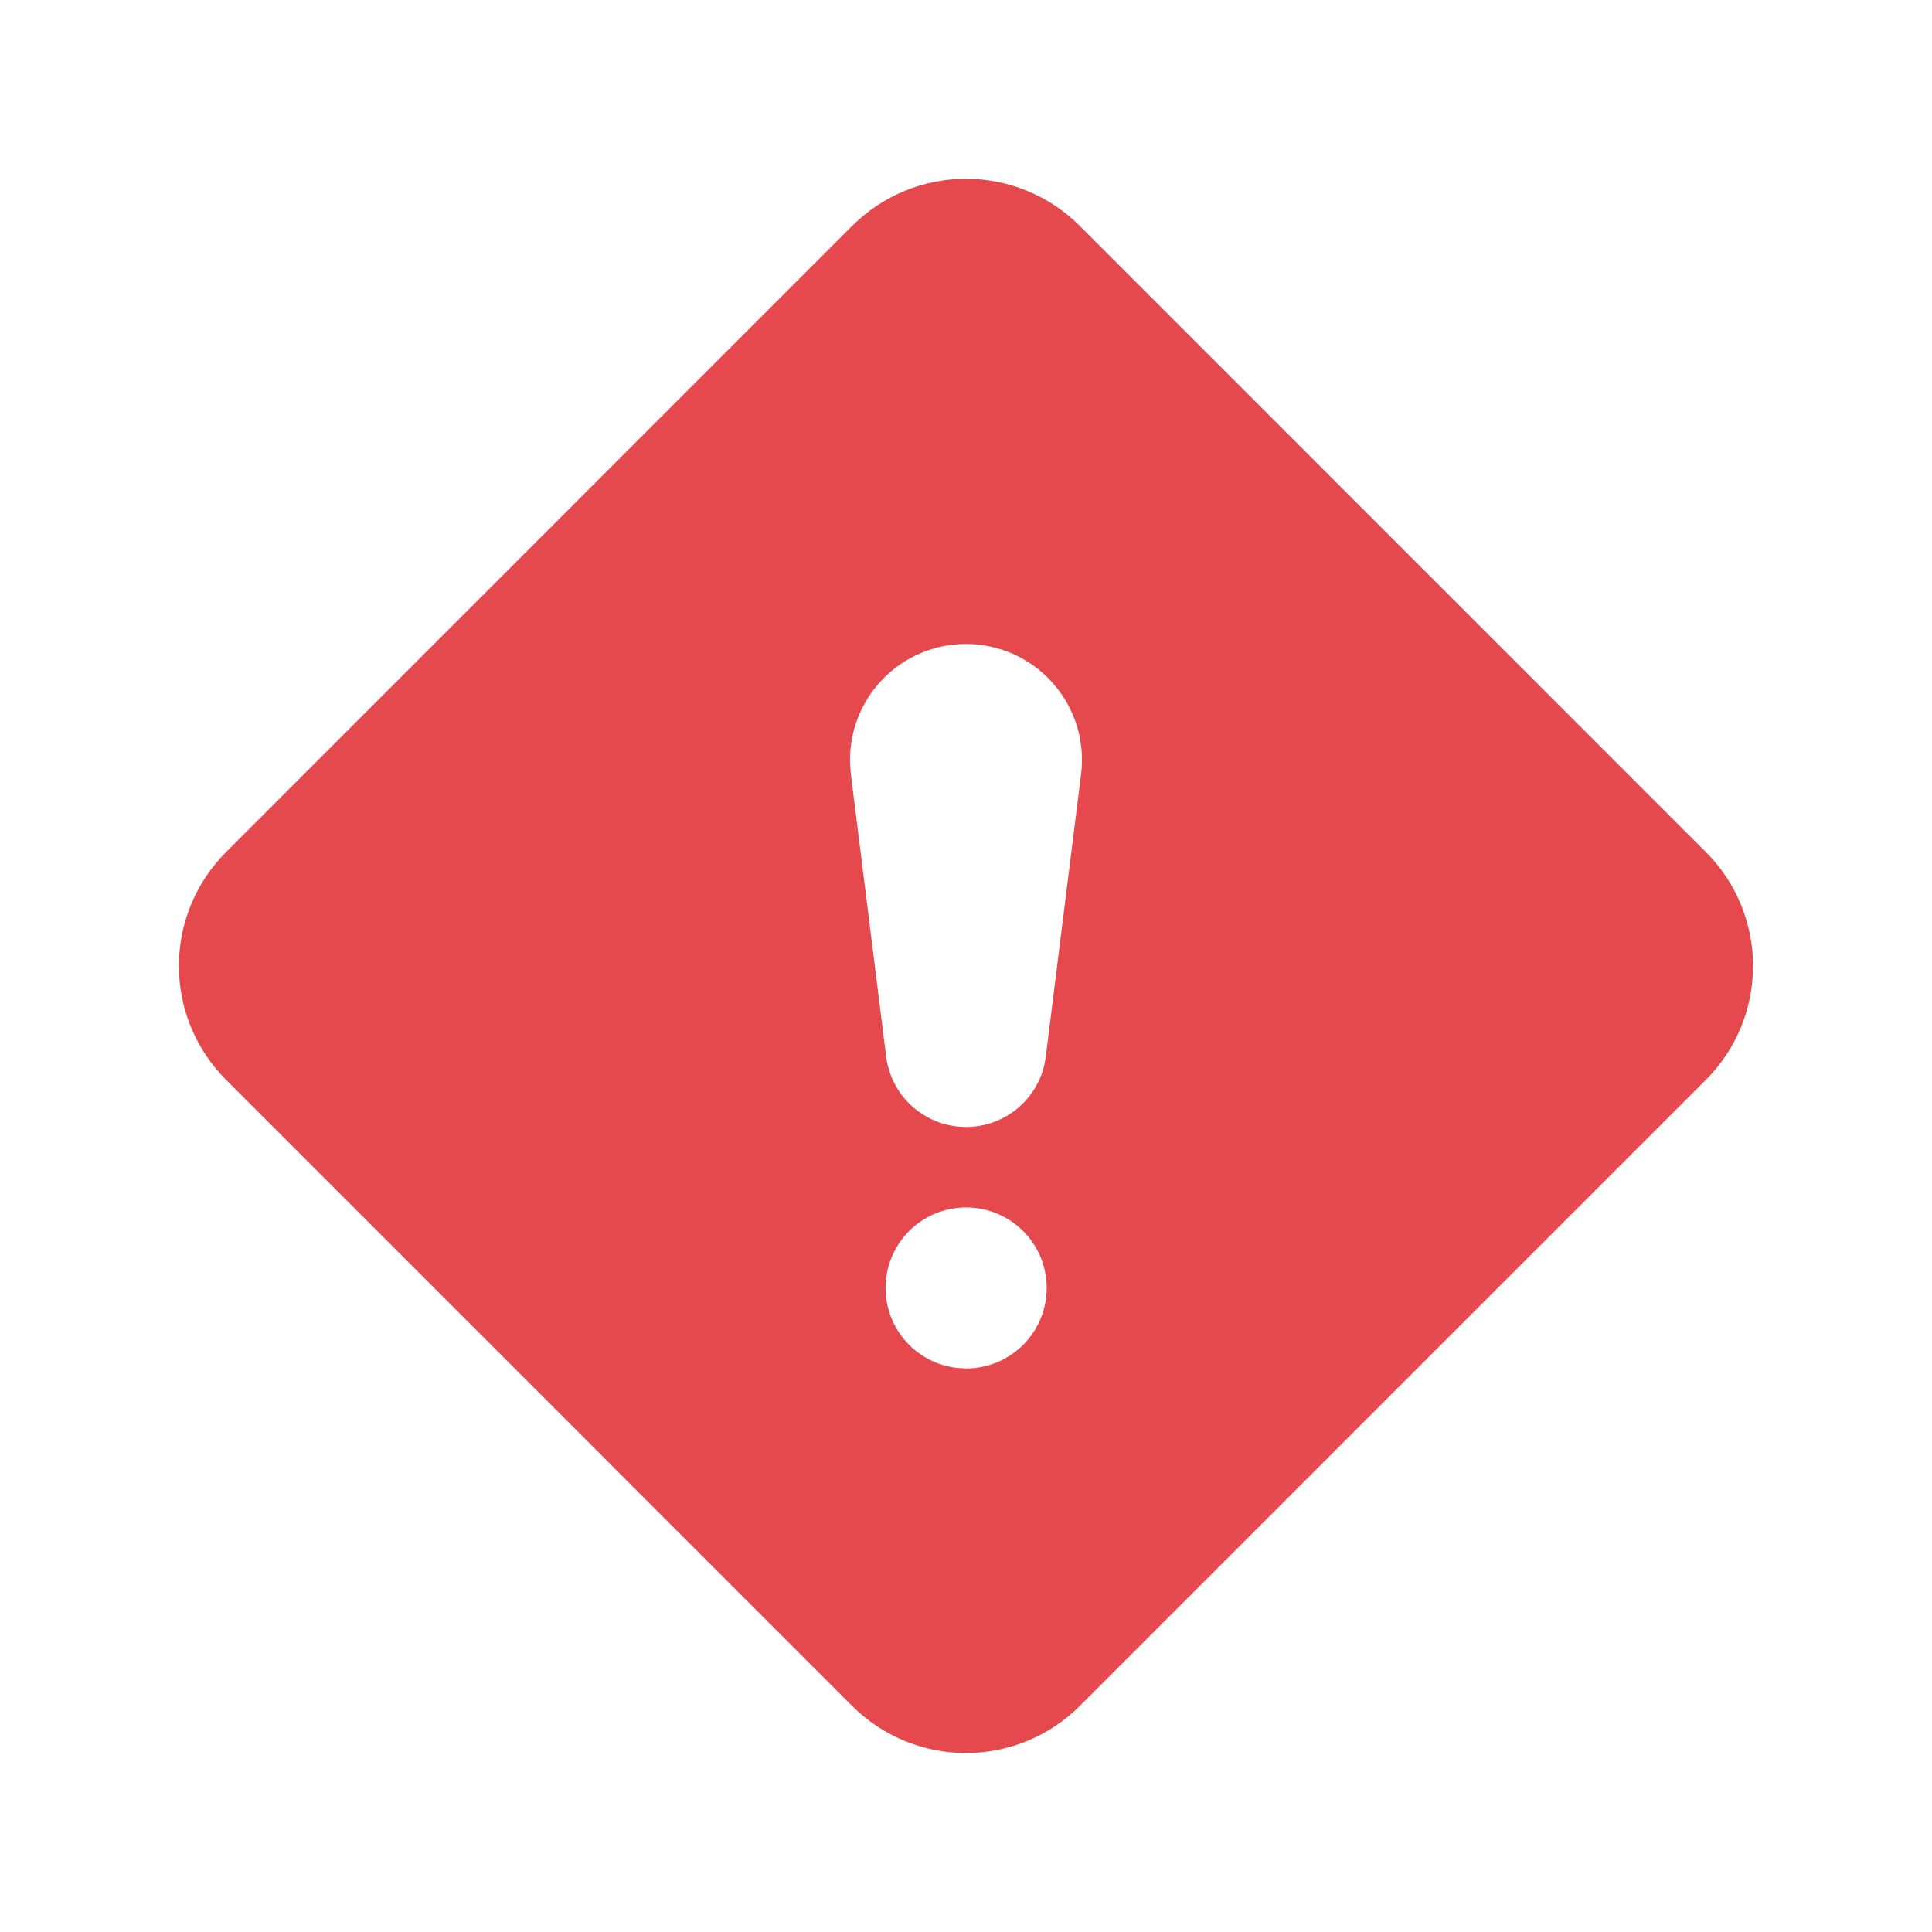<svg width="32" height="32" viewBox="0 0 32 32" fill="none" xmlns="http://www.w3.org/2000/svg">
<g clip-path="url(#clip0_21939_8189)">
<g filter="url(#filter0_d_21939_8189)">
<path fill-rule="evenodd" clip-rule="evenodd" d="M17.885 3.742L28.256 14.114C28.756 14.614 29.036 15.292 29.036 15.999C29.036 16.706 28.756 17.384 28.256 17.884L17.885 28.255C17.385 28.755 16.707 29.036 16 29.036C15.293 29.036 14.614 28.755 14.114 28.255L3.744 17.884C3.244 17.384 2.963 16.706 2.963 15.999C2.963 15.292 3.244 14.614 3.744 14.114L14.114 3.742C14.614 3.242 15.293 2.961 16 2.961C16.707 2.961 17.385 3.242 17.885 3.742ZM16.002 19.999C15.662 19.999 15.335 20.128 15.087 20.361C14.84 20.595 14.69 20.913 14.67 21.253C14.65 21.592 14.76 21.927 14.978 22.188C15.196 22.448 15.506 22.616 15.844 22.656L16.004 22.666C16.357 22.666 16.696 22.525 16.947 22.275C17.197 22.025 17.337 21.686 17.337 21.332C17.337 20.979 17.197 20.64 16.947 20.39C16.696 20.14 16.357 19.999 16.004 19.999H16.002ZM16 10.666C15.742 10.666 15.488 10.717 15.251 10.817C15.014 10.918 14.799 11.064 14.62 11.249C14.441 11.434 14.301 11.653 14.208 11.893C14.115 12.132 14.072 12.389 14.08 12.646L14.093 12.826L14.677 17.498C14.716 17.807 14.861 18.093 15.089 18.307C15.317 18.52 15.612 18.646 15.924 18.664C16.235 18.682 16.543 18.59 16.794 18.405C17.044 18.219 17.222 17.951 17.296 17.648L17.322 17.498L17.906 12.826C17.94 12.555 17.916 12.281 17.836 12.021C17.755 11.76 17.621 11.52 17.44 11.316C17.26 11.111 17.038 10.948 16.79 10.836C16.541 10.724 16.272 10.666 16 10.666Z" fill="#E5484D"/>
</g>
</g>
<defs>
<filter id="filter0_d_21939_8189" x="-1.037" y="-1.039" width="34.073" height="34.074" filterUnits="userSpaceOnUse" color-interpolation-filters="sRGB">
<feFlood flood-opacity="0" result="BackgroundImageFix"/>
<feColorMatrix in="SourceAlpha" type="matrix" values="0 0 0 0 0 0 0 0 0 0 0 0 0 0 0 0 0 0 127 0" result="hardAlpha"/>
<feOffset/>
<feGaussianBlur stdDeviation="2"/>
<feComposite in2="hardAlpha" operator="out"/>
<feColorMatrix type="matrix" values="0 0 0 0 0 0 0 0 0 0 0 0 0 0 0 0 0 0 0.7 0"/>
<feBlend mode="normal" in2="BackgroundImageFix" result="effect1_dropShadow_21939_8189"/>
<feBlend mode="normal" in="SourceGraphic" in2="effect1_dropShadow_21939_8189" result="shape"/>
</filter>
<clipPath id="clip0_21939_8189">
<rect width="32" height="32" fill="white"/>
</clipPath>
</defs>
</svg>
